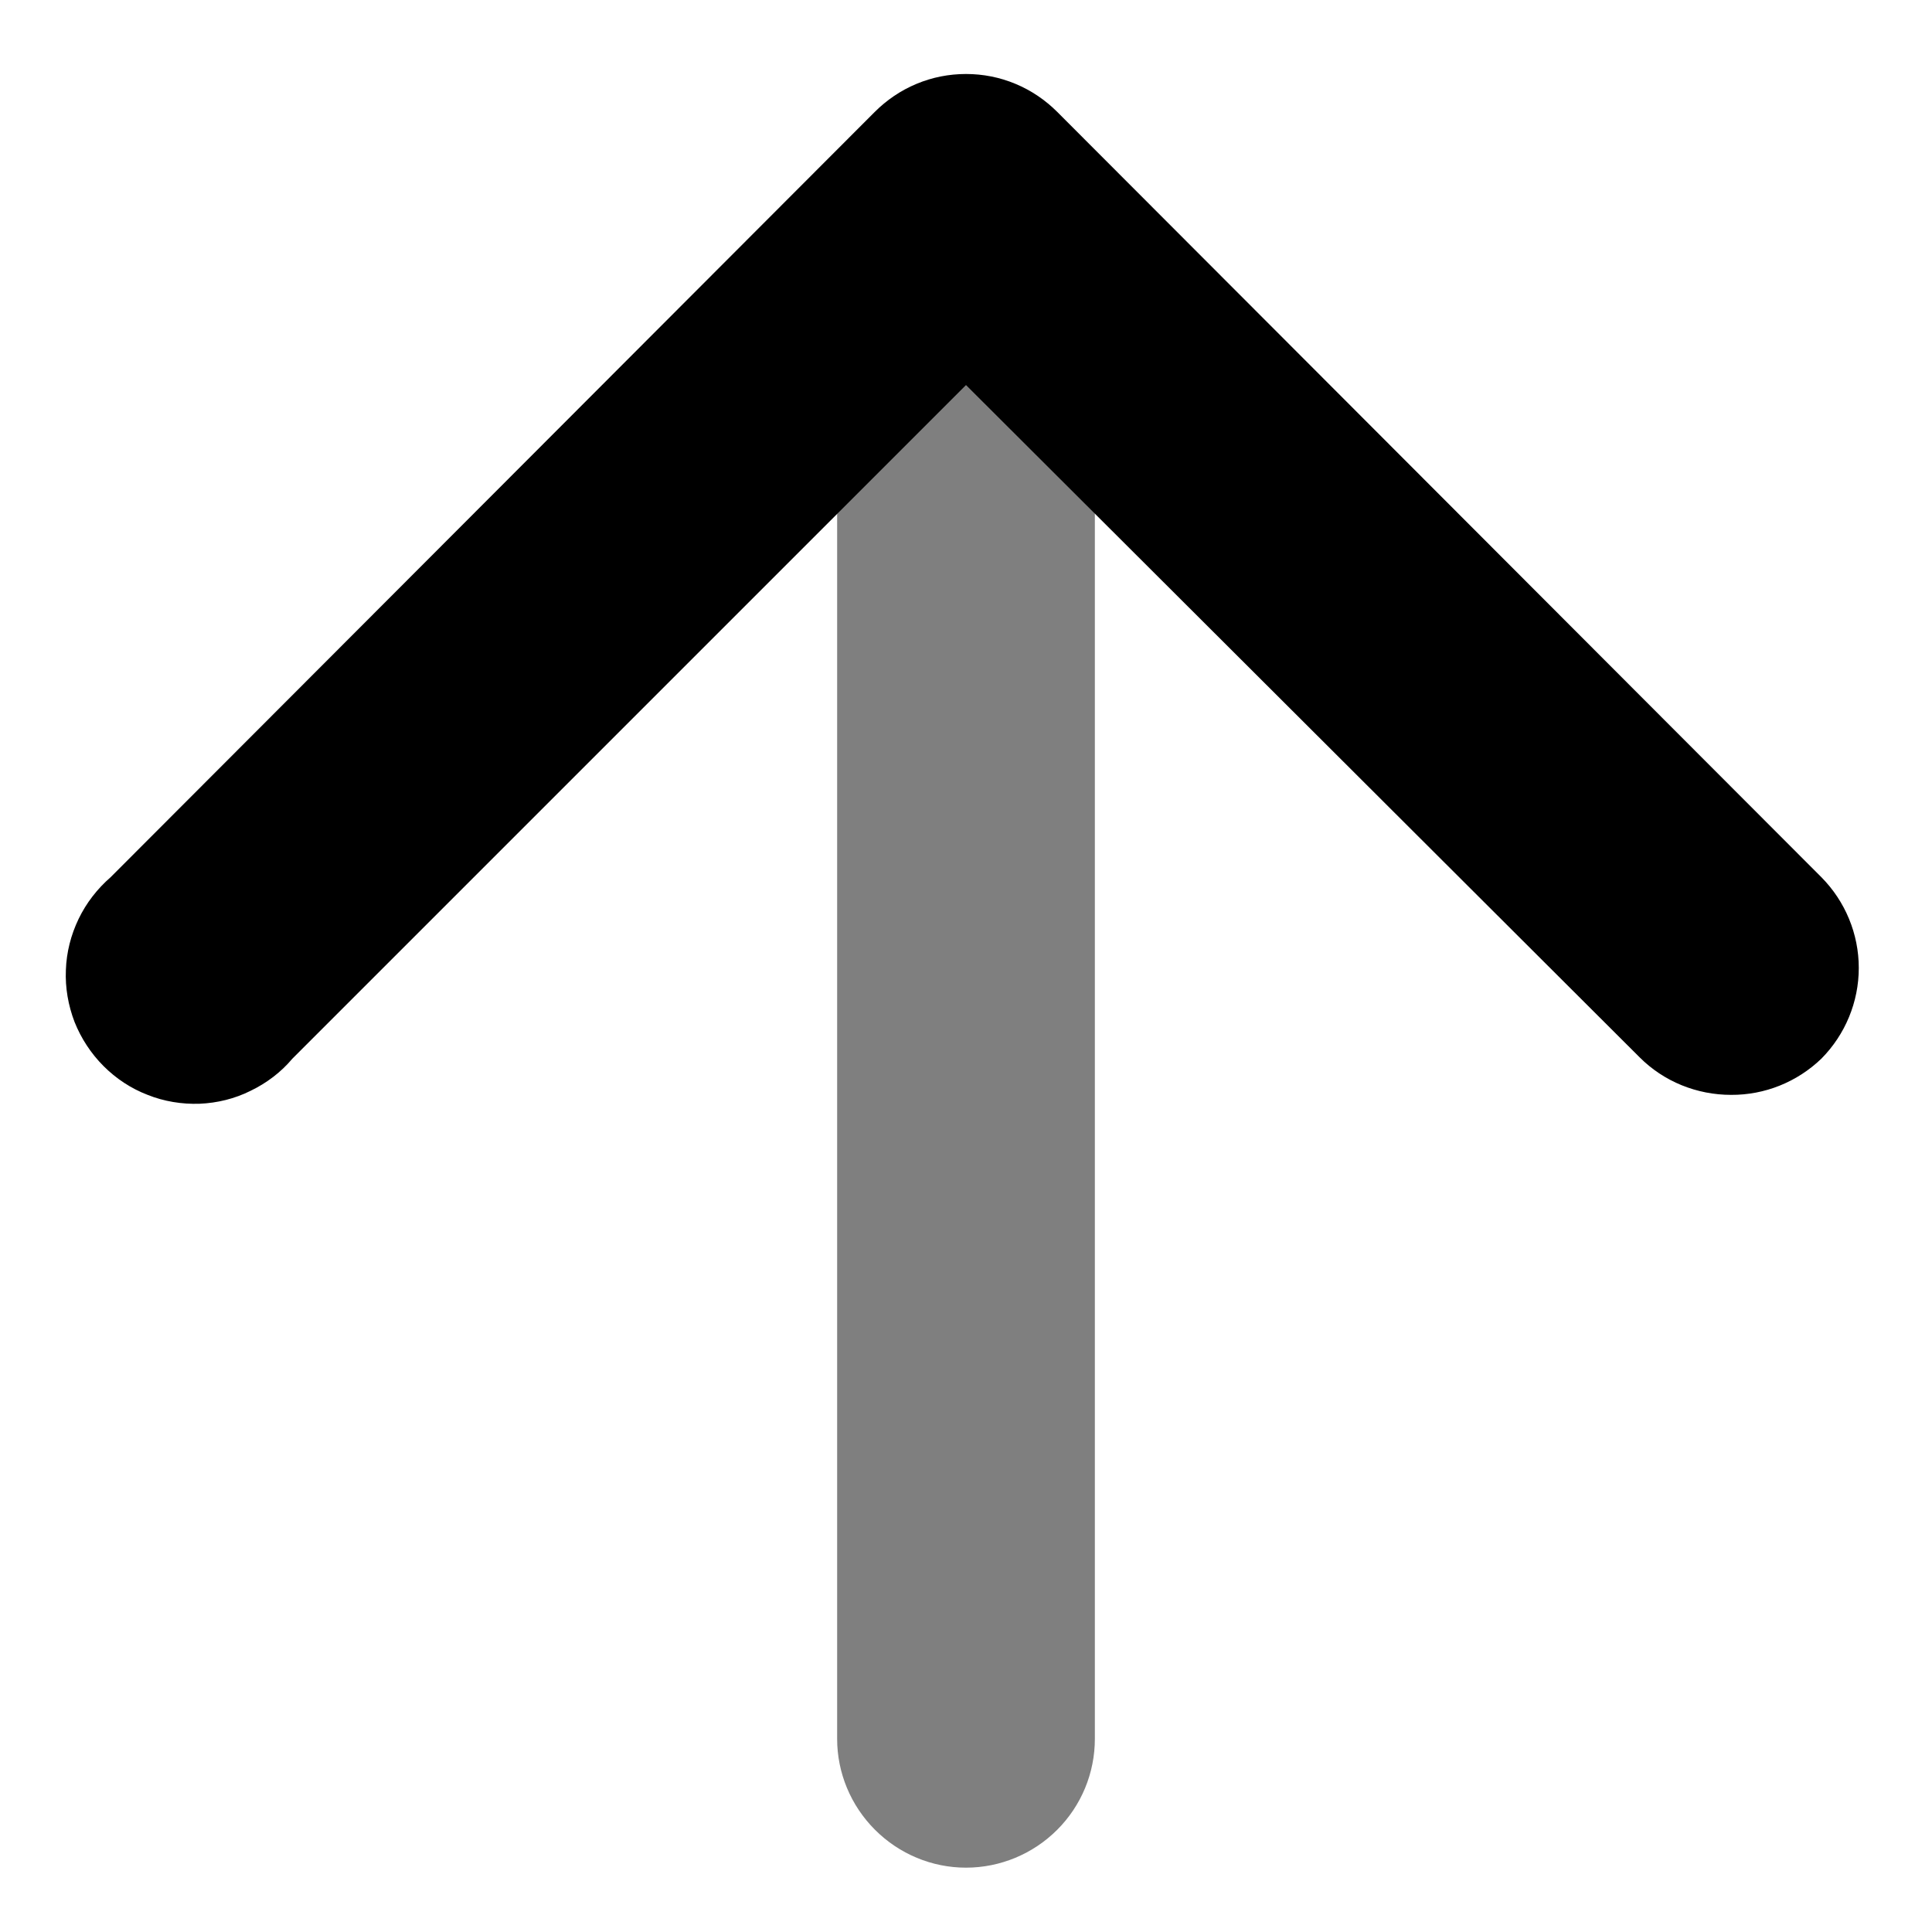 <svg xmlns="http://www.w3.org/2000/svg" width="10" height="10" viewBox="0 0 10 10" fill="none">
    <path d="M8.96 5.667C8.872 5.667 8.785 5.65 8.704 5.617C8.623 5.584 8.549 5.535 8.487 5.473L5 1.993L1.513 5.48C1.454 5.55 1.38 5.606 1.297 5.646C1.215 5.687 1.125 5.709 1.033 5.713C0.941 5.716 0.849 5.701 0.764 5.667C0.678 5.634 0.601 5.583 0.536 5.518C0.471 5.453 0.42 5.375 0.386 5.29C0.353 5.204 0.337 5.112 0.341 5.021C0.344 4.929 0.367 4.839 0.407 4.756C0.447 4.673 0.504 4.6 0.573 4.54L4.527 0.58C4.589 0.518 4.662 0.468 4.744 0.434C4.825 0.4 4.912 0.383 5 0.383C5.088 0.383 5.175 0.4 5.256 0.434C5.338 0.468 5.411 0.518 5.473 0.58L9.427 4.54C9.551 4.665 9.621 4.834 9.621 5.01C9.621 5.186 9.551 5.355 9.427 5.48C9.301 5.601 9.134 5.668 8.96 5.667Z"
          fill="currentColor"/>
    <path opacity="0.5"
          d="M5 9.667C4.823 9.667 4.654 9.596 4.529 9.471C4.404 9.346 4.333 9.177 4.333 9V1.053C4.333 0.877 4.404 0.707 4.529 0.582C4.654 0.457 4.823 0.387 5 0.387C5.177 0.387 5.347 0.457 5.472 0.582C5.597 0.707 5.667 0.877 5.667 1.053V9C5.667 9.177 5.597 9.346 5.472 9.471C5.347 9.596 5.177 9.667 5 9.667Z"
          fill="currentColor"/>
</svg>
